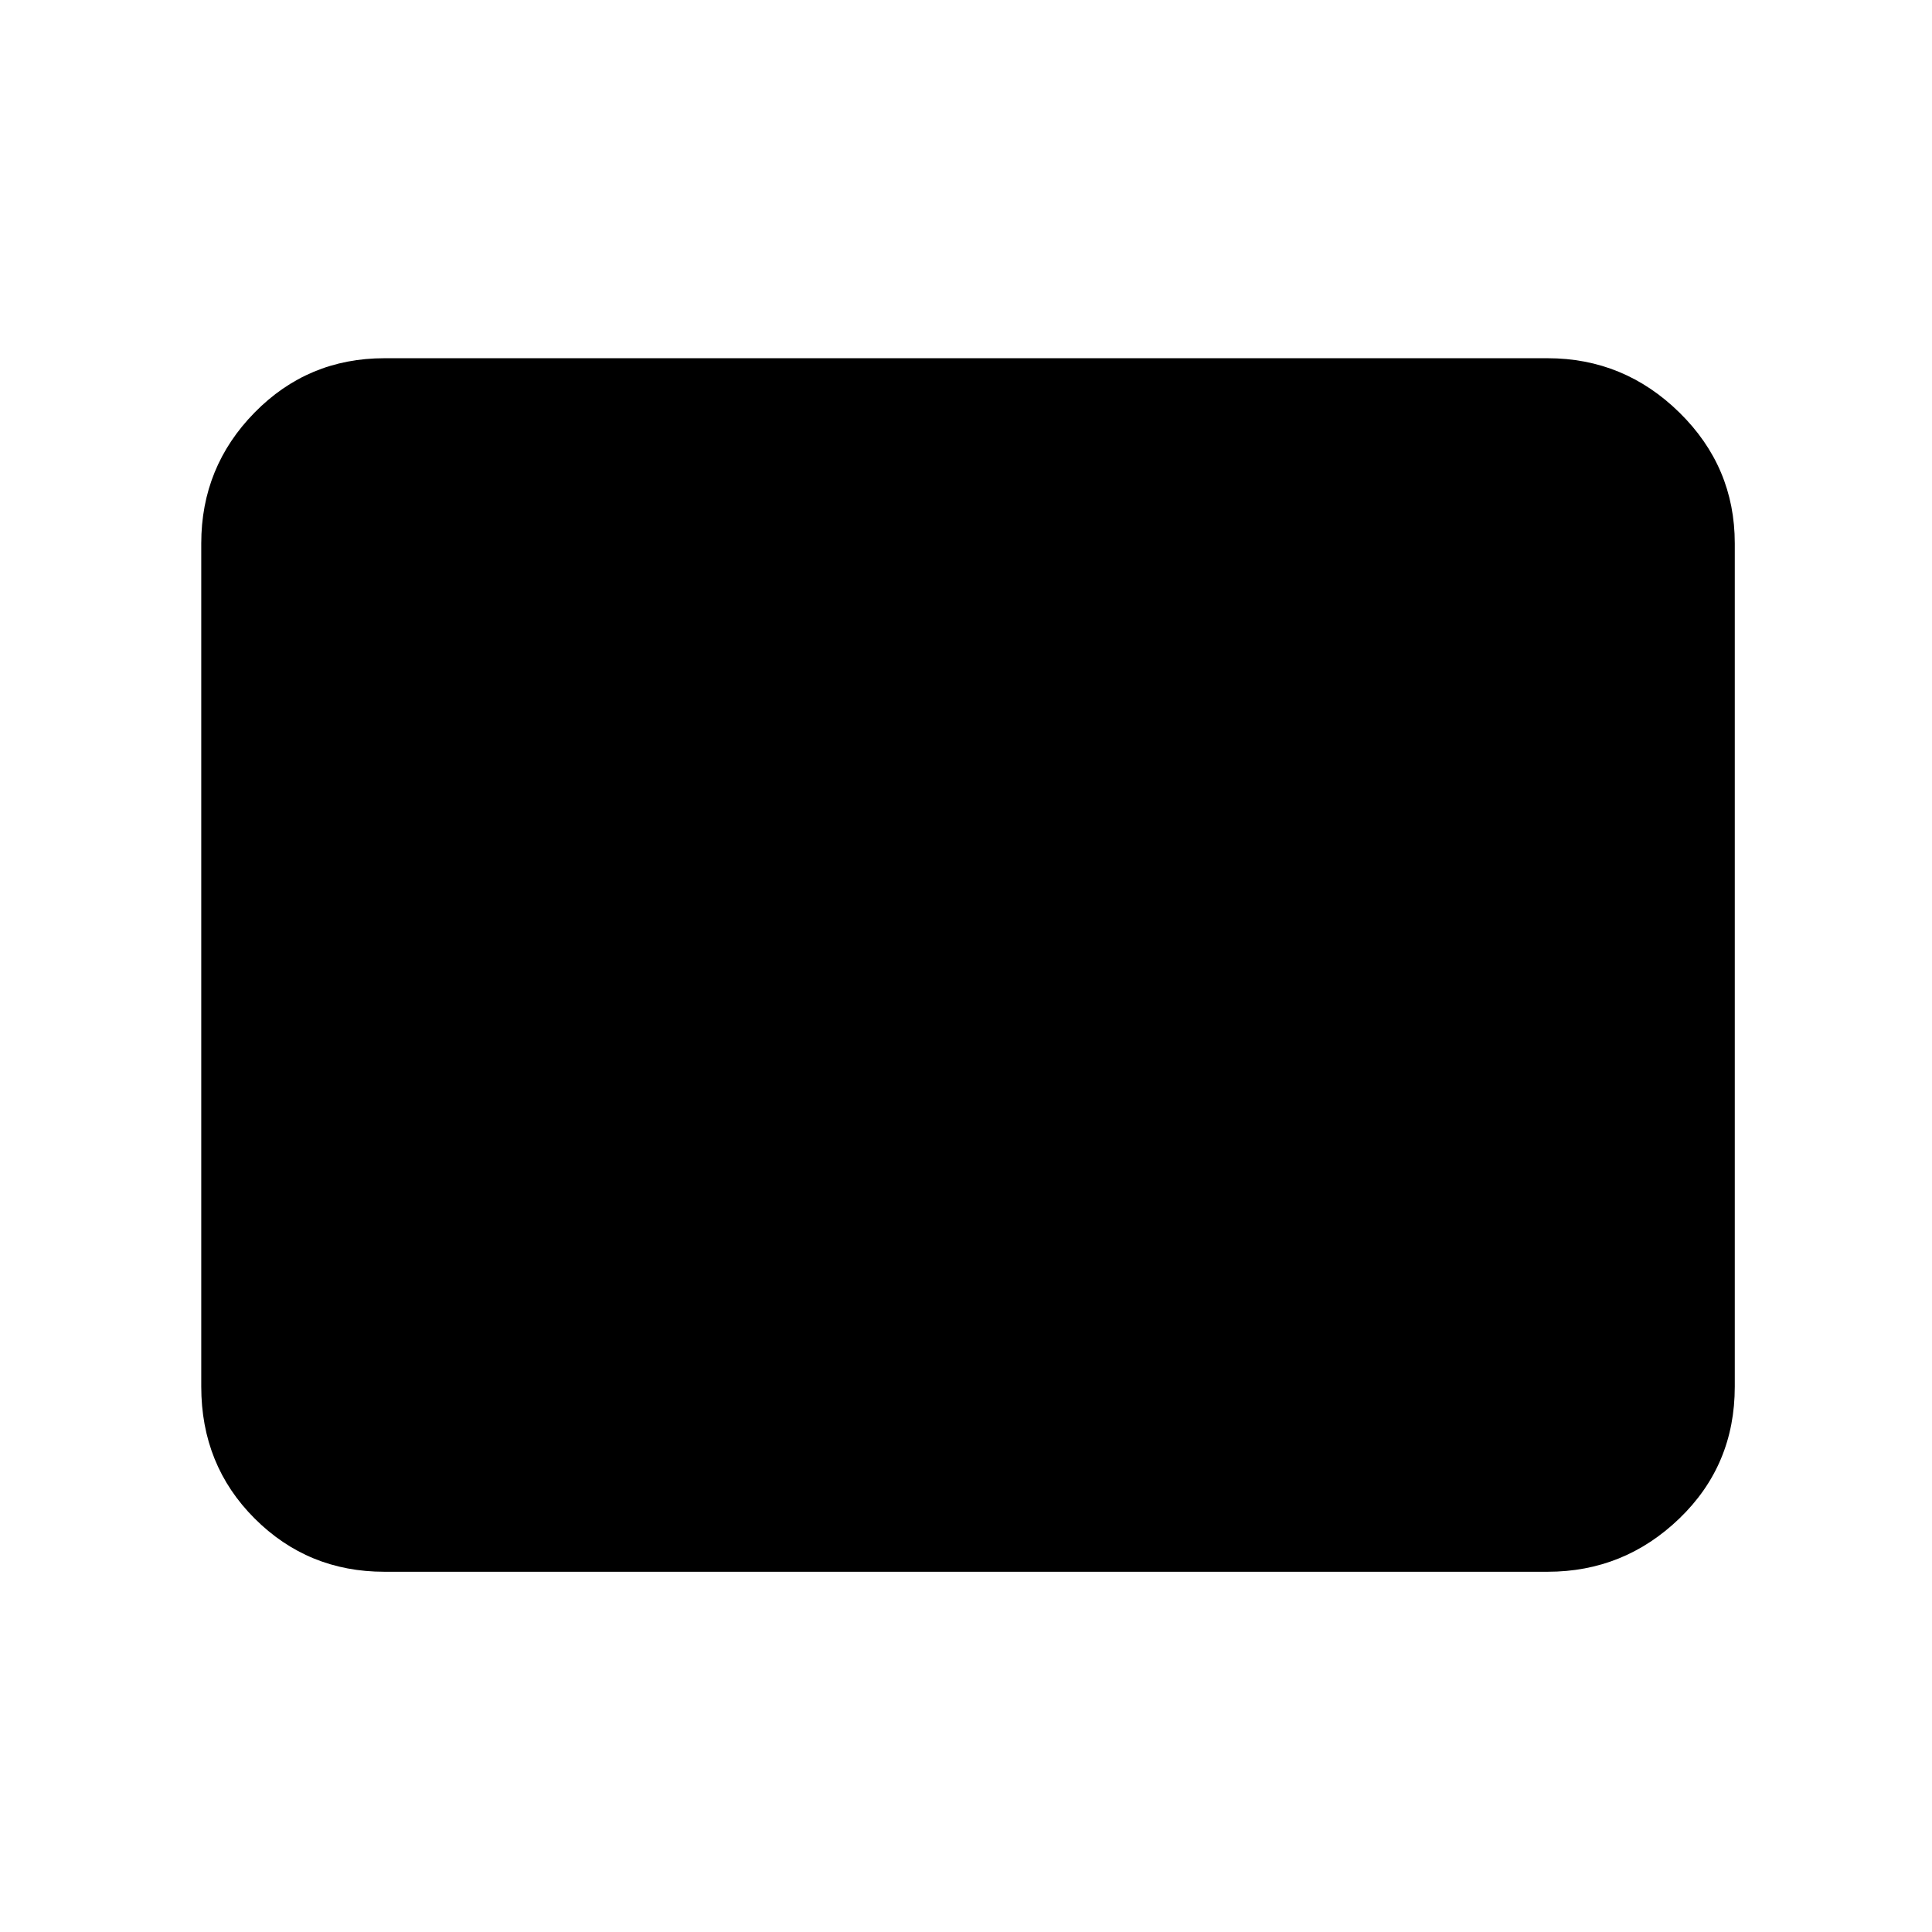 <svg xmlns="http://www.w3.org/2000/svg" height="48" width="48"><path d="M9.55 39.05Q7.65 39.05 6.325 37.725Q5 36.4 5 34.45V13.5Q5 11.6 6.325 10.25Q7.65 8.9 9.55 8.9H38.45Q40.35 8.9 41.725 10.25Q43.1 11.6 43.1 13.5V34.45Q43.1 36.4 41.725 37.725Q40.35 39.05 38.45 39.05Z"/></svg>